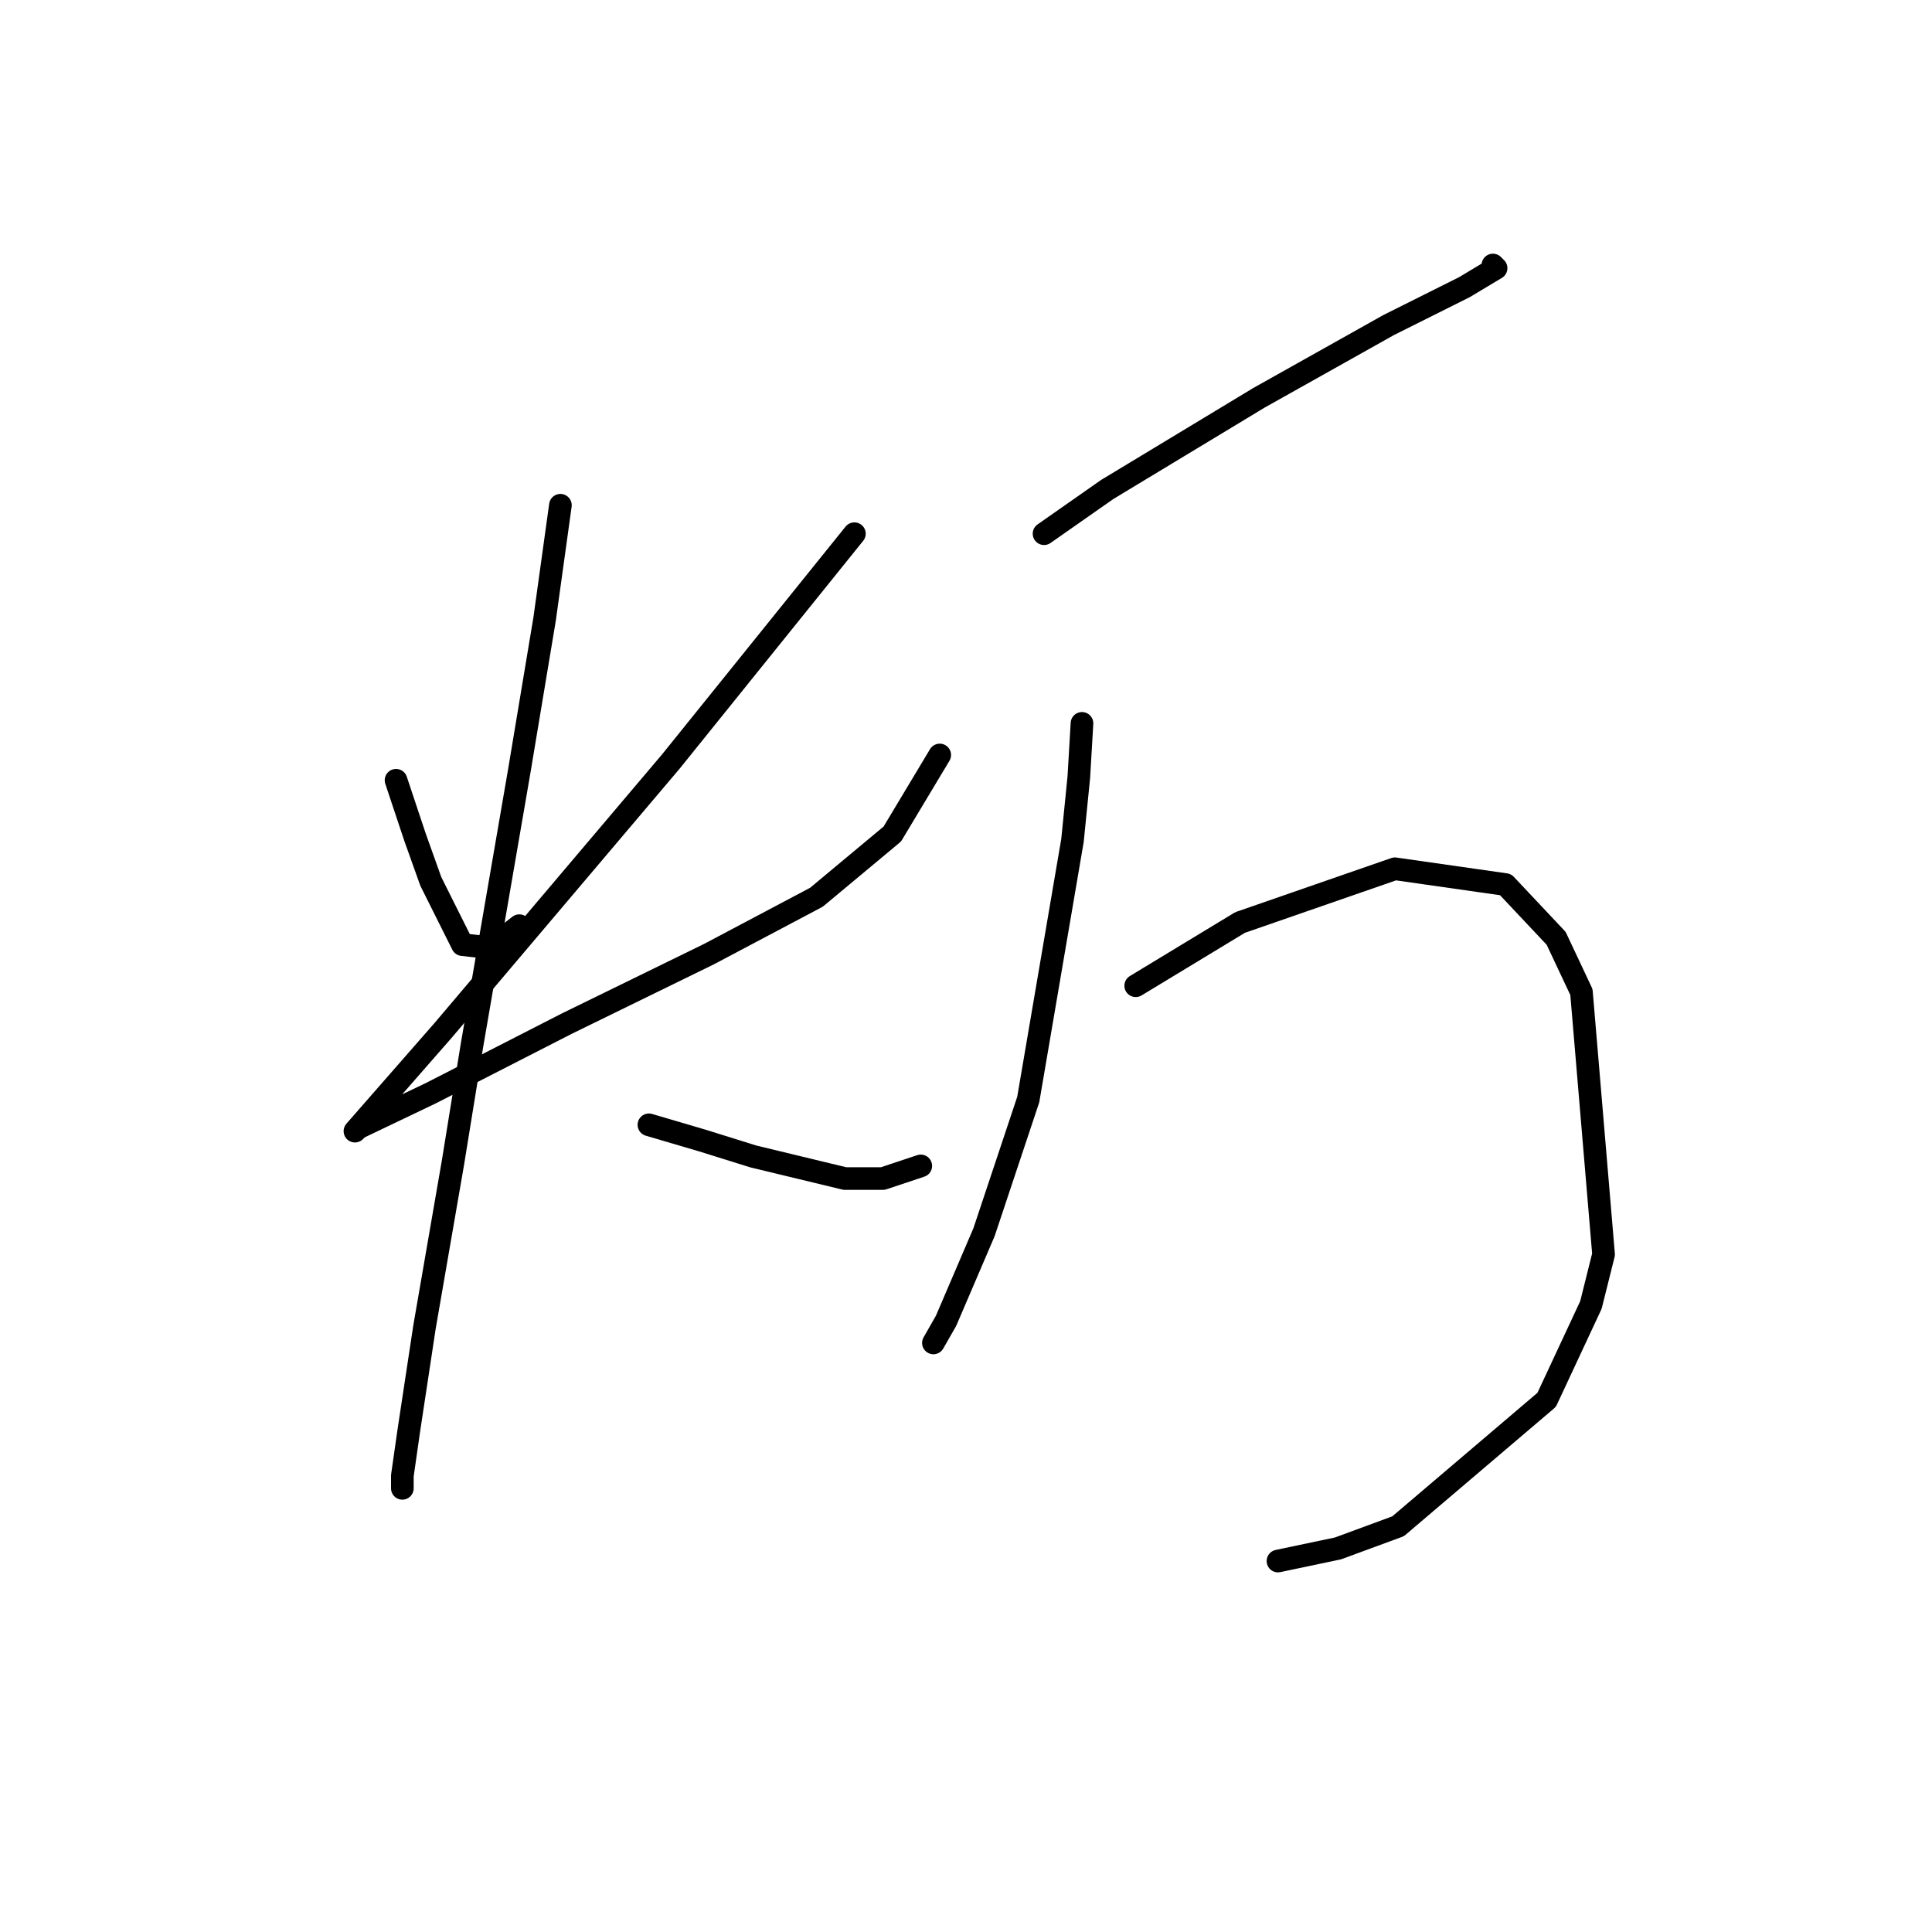 <?xml version="1.0" standalone="no"?>
    <svg width="256" height="256" xmlns="http://www.w3.org/2000/svg" version="1.1">
    <polyline stroke="black" stroke-width="3" stroke-linecap="round" fill="transparent" stroke-linejoin="round" points="52.477 103.389 54.99 110.928 57.084 116.792 61.273 125.169 65.042 125.588 68.812 122.656 68.812 122.656 " />
        <polyline stroke="black" stroke-width="3" stroke-linecap="round" fill="transparent" stroke-linejoin="round" points="113.211 70.718 88.917 100.876 58.759 136.479 49.963 146.531 47.031 149.882 47.45 149.463 57.084 144.856 75.095 135.641 93.943 126.426 108.184 118.887 118.237 110.51 124.52 100.038 124.52 100.038 " />
        <polyline stroke="black" stroke-width="3" stroke-linecap="round" fill="transparent" stroke-linejoin="round" points="74.257 66.948 72.163 82.027 68.812 102.132 62.529 138.573 60.016 154.071 56.246 175.851 54.152 189.673 53.314 195.537 53.314 197.213 53.314 197.213 " />
        <polyline stroke="black" stroke-width="3" stroke-linecap="round" fill="transparent" stroke-linejoin="round" points="85.985 149.044 93.106 151.139 99.807 153.233 111.954 156.165 116.98 156.165 122.007 154.489 122.007 154.489 " />
        <polyline stroke="black" stroke-width="3" stroke-linecap="round" fill="transparent" stroke-linejoin="round" points="138.342 70.718 146.719 64.854 166.824 52.707 183.997 43.074 194.05 38.047 198.239 35.534 197.82 35.115 197.82 35.115 " />
        <polyline stroke="black" stroke-width="3" stroke-linecap="round" fill="transparent" stroke-linejoin="round" points="143.368 95.85 142.95 102.97 142.112 111.347 136.248 145.693 130.384 163.285 125.358 175.013 123.682 177.945 123.682 177.945 " />
        <polyline stroke="black" stroke-width="3" stroke-linecap="round" fill="transparent" stroke-linejoin="round" points="150.489 130.615 164.311 122.238 184.835 115.117 199.495 117.211 206.197 124.332 209.548 131.452 212.48 166.217 210.804 172.919 204.94 185.485 185.254 202.239 177.296 205.171 169.338 206.846 169.338 206.846 " />
        </svg>
